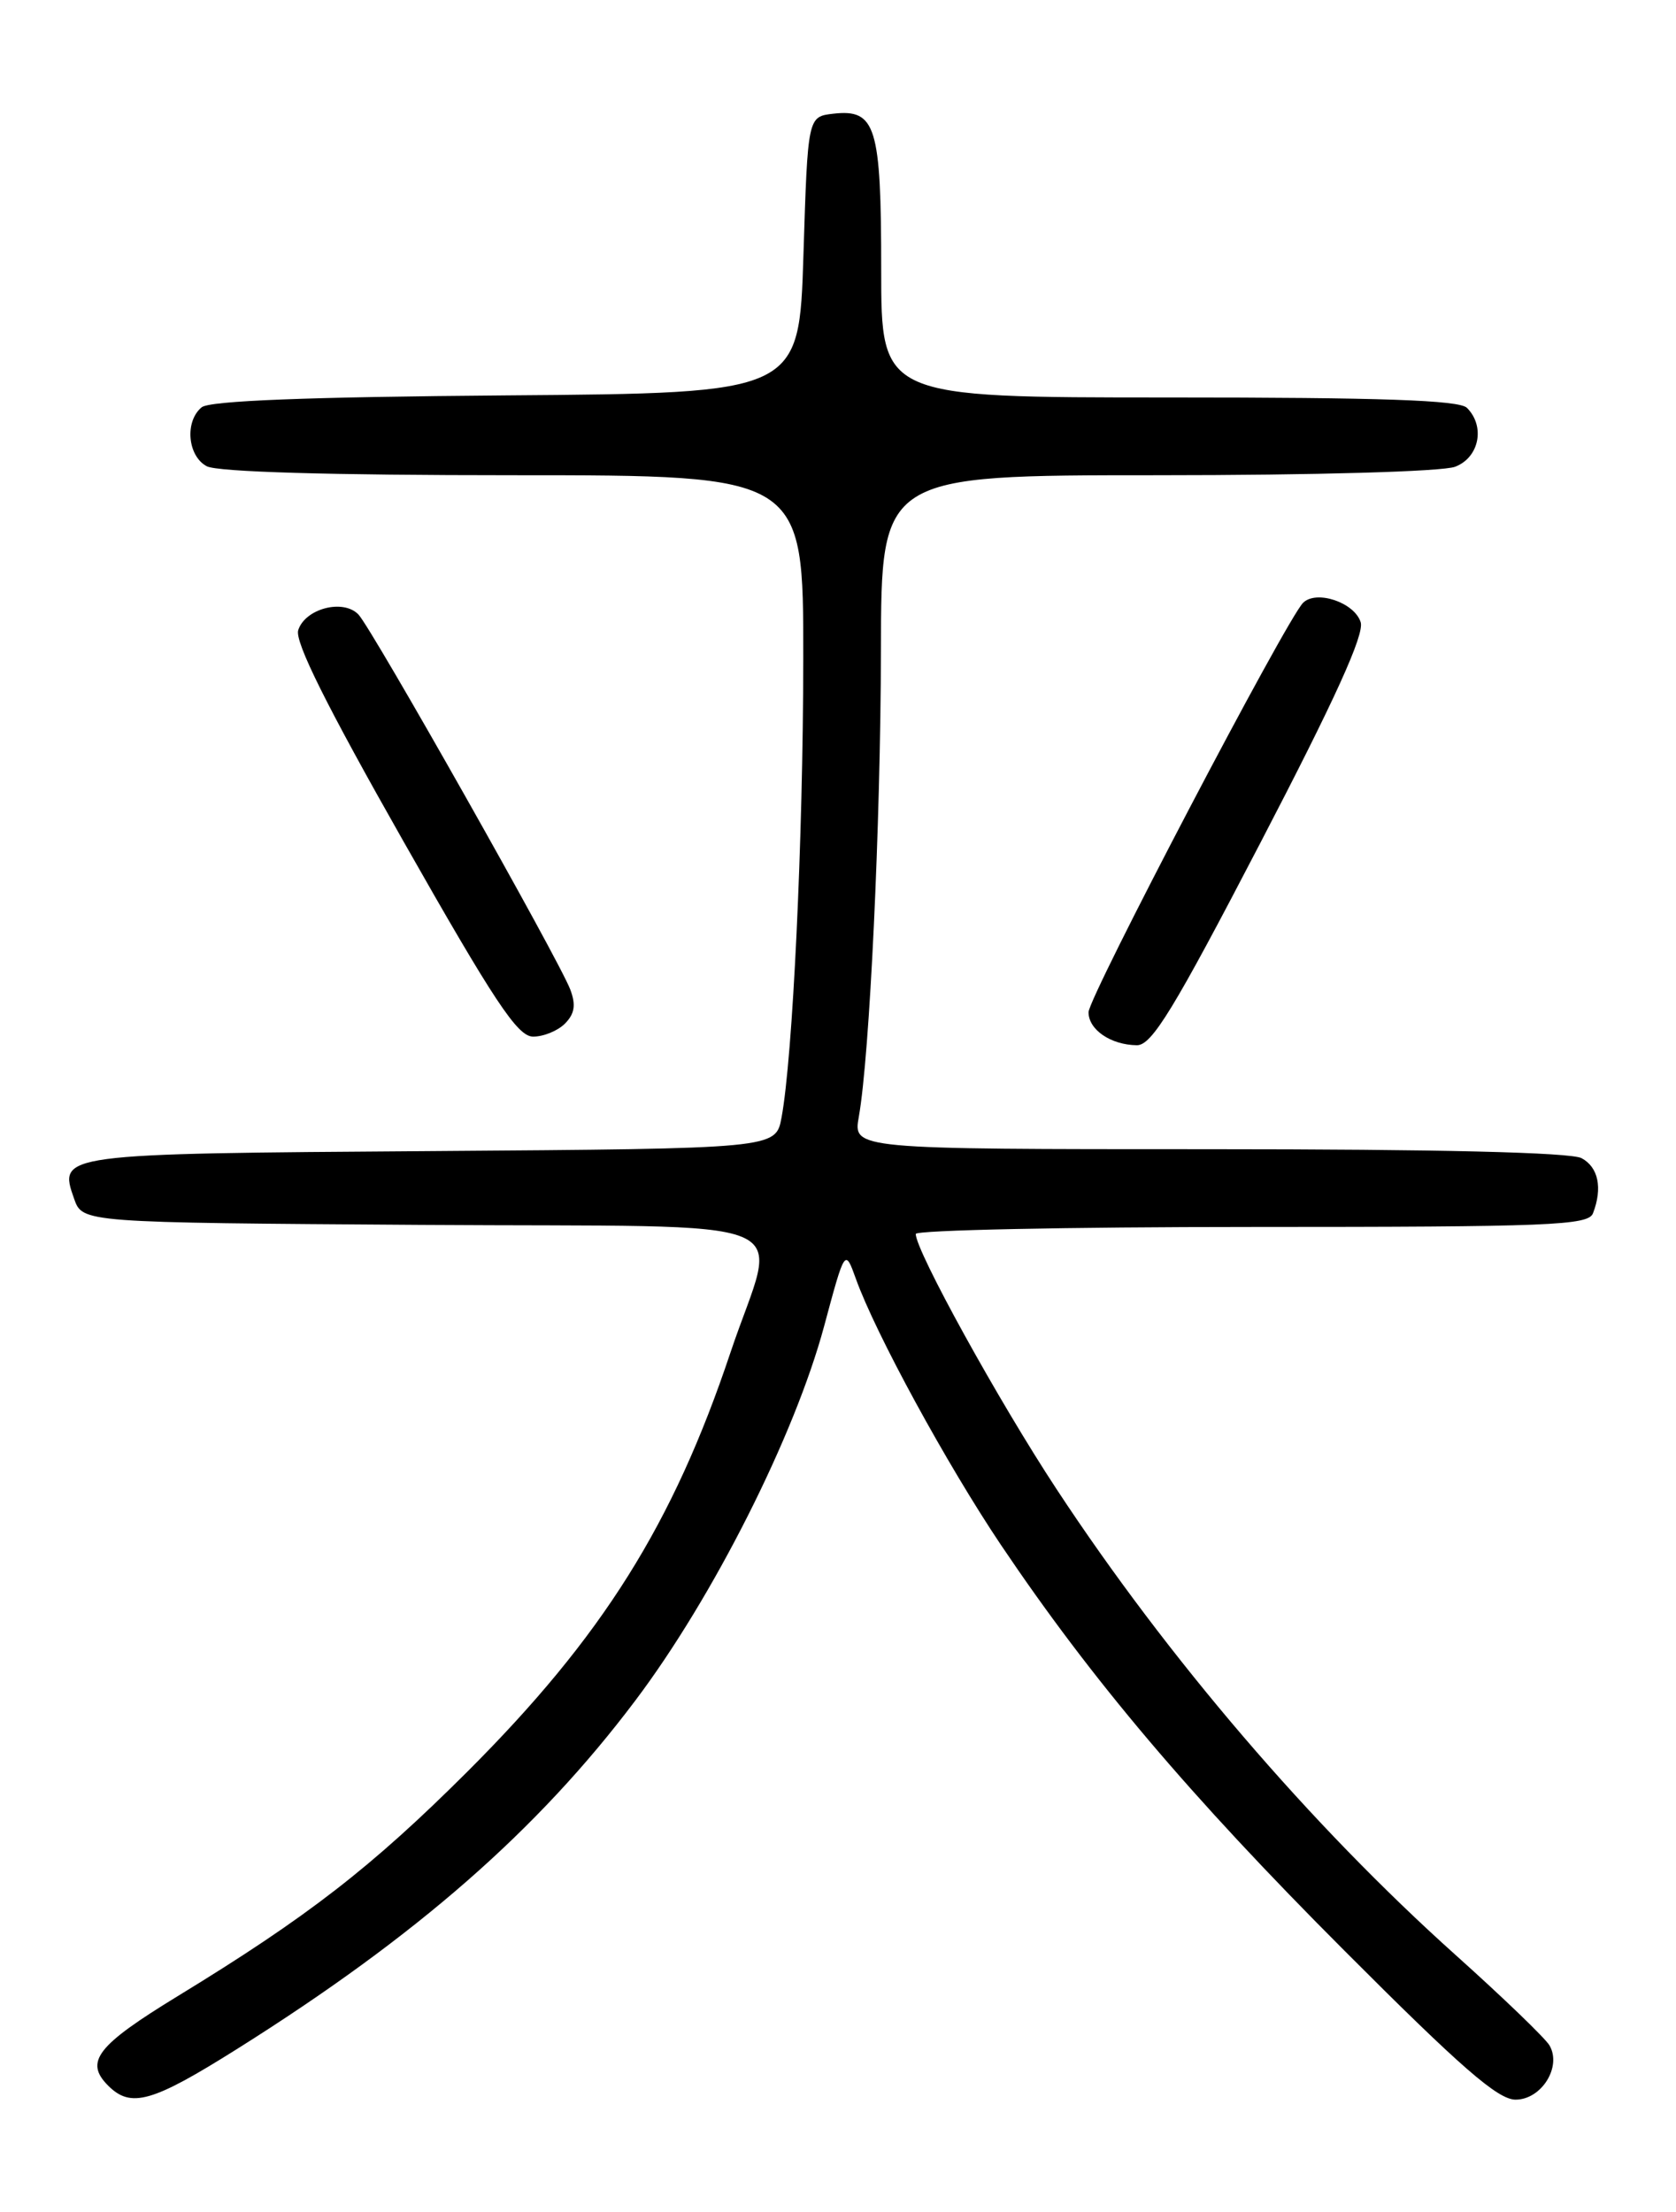 <?xml version="1.0" encoding="UTF-8" standalone="no"?>
<!DOCTYPE svg PUBLIC "-//W3C//DTD SVG 1.1//EN" "http://www.w3.org/Graphics/SVG/1.1/DTD/svg11.dtd" >
<svg xmlns="http://www.w3.org/2000/svg" xmlns:xlink="http://www.w3.org/1999/xlink" version="1.1" viewBox="0 0 194 256">
 <g >
 <path fill="currentColor"
d=" M 27.48 237.11 C 48.24 224.06 62.24 211.82 73.54 196.81 C 82.55 184.86 91.98 166.16 95.39 153.50 C 97.81 144.50 97.81 144.50 99.07 148.00 C 101.35 154.35 109.59 169.46 115.86 178.80 C 126.38 194.43 137.70 207.81 155.61 225.75 C 169.11 239.28 173.38 243.00 175.43 243.00 C 178.42 243.00 180.80 239.21 179.36 236.73 C 178.89 235.91 174.00 231.20 168.50 226.27 C 151.74 211.25 135.14 191.87 122.31 172.36 C 115.60 162.17 106.00 144.77 106.00 142.81 C 106.00 142.37 123.50 142.00 144.89 142.00 C 179.44 142.00 183.85 141.82 184.39 140.42 C 185.52 137.49 185.01 135.08 183.07 134.04 C 181.82 133.37 166.42 133.00 139.93 133.00 C 98.74 133.00 98.74 133.00 99.41 129.25 C 100.67 122.15 101.93 95.46 101.97 75.25 C 102.00 55.00 102.00 55.00 133.93 55.00 C 152.26 55.00 166.96 54.58 168.43 54.02 C 171.22 52.96 171.95 49.35 169.80 47.20 C 168.91 46.31 159.87 46.00 135.30 46.00 C 102.00 46.00 102.00 46.00 102.00 31.19 C 102.00 14.60 101.39 12.60 96.45 13.16 C 93.50 13.50 93.50 13.50 93.00 29.50 C 92.50 45.50 92.50 45.50 58.59 45.76 C 35.59 45.94 24.24 46.38 23.34 47.14 C 21.36 48.77 21.71 52.78 23.93 53.96 C 25.16 54.62 38.21 55.00 59.43 55.00 C 93.00 55.00 93.00 55.00 92.98 76.25 C 92.96 97.24 91.76 122.41 90.46 129.36 C 89.79 132.93 89.79 132.93 49.94 133.22 C 6.76 133.52 6.74 133.53 8.58 138.74 C 9.55 141.50 9.55 141.50 48.77 141.76 C 94.50 142.07 90.02 140.21 84.55 156.54 C 77.90 176.42 69.73 189.43 54.08 205.06 C 42.99 216.12 35.61 221.84 20.57 231.02 C 11.21 236.74 9.75 238.61 12.52 241.38 C 15.16 244.02 17.61 243.32 27.48 237.11 Z  M 145.91 97.51 C 154.55 80.91 157.95 73.42 157.50 72.01 C 156.78 69.72 152.36 68.24 150.83 69.77 C 148.90 71.70 126.00 115.40 126.00 117.15 C 126.00 119.17 128.57 120.93 131.59 120.97 C 133.32 120.99 135.83 116.89 145.91 97.51 Z  M 65.39 118.47 C 66.52 117.33 66.68 116.30 66.01 114.52 C 64.68 111.03 43.06 72.76 41.49 71.12 C 39.73 69.28 35.32 70.43 34.52 72.93 C 34.10 74.27 37.80 81.69 46.71 97.39 C 57.19 115.86 59.89 119.94 61.68 119.97 C 62.88 119.99 64.55 119.31 65.39 118.47 Z "/>
</g>
</svg>